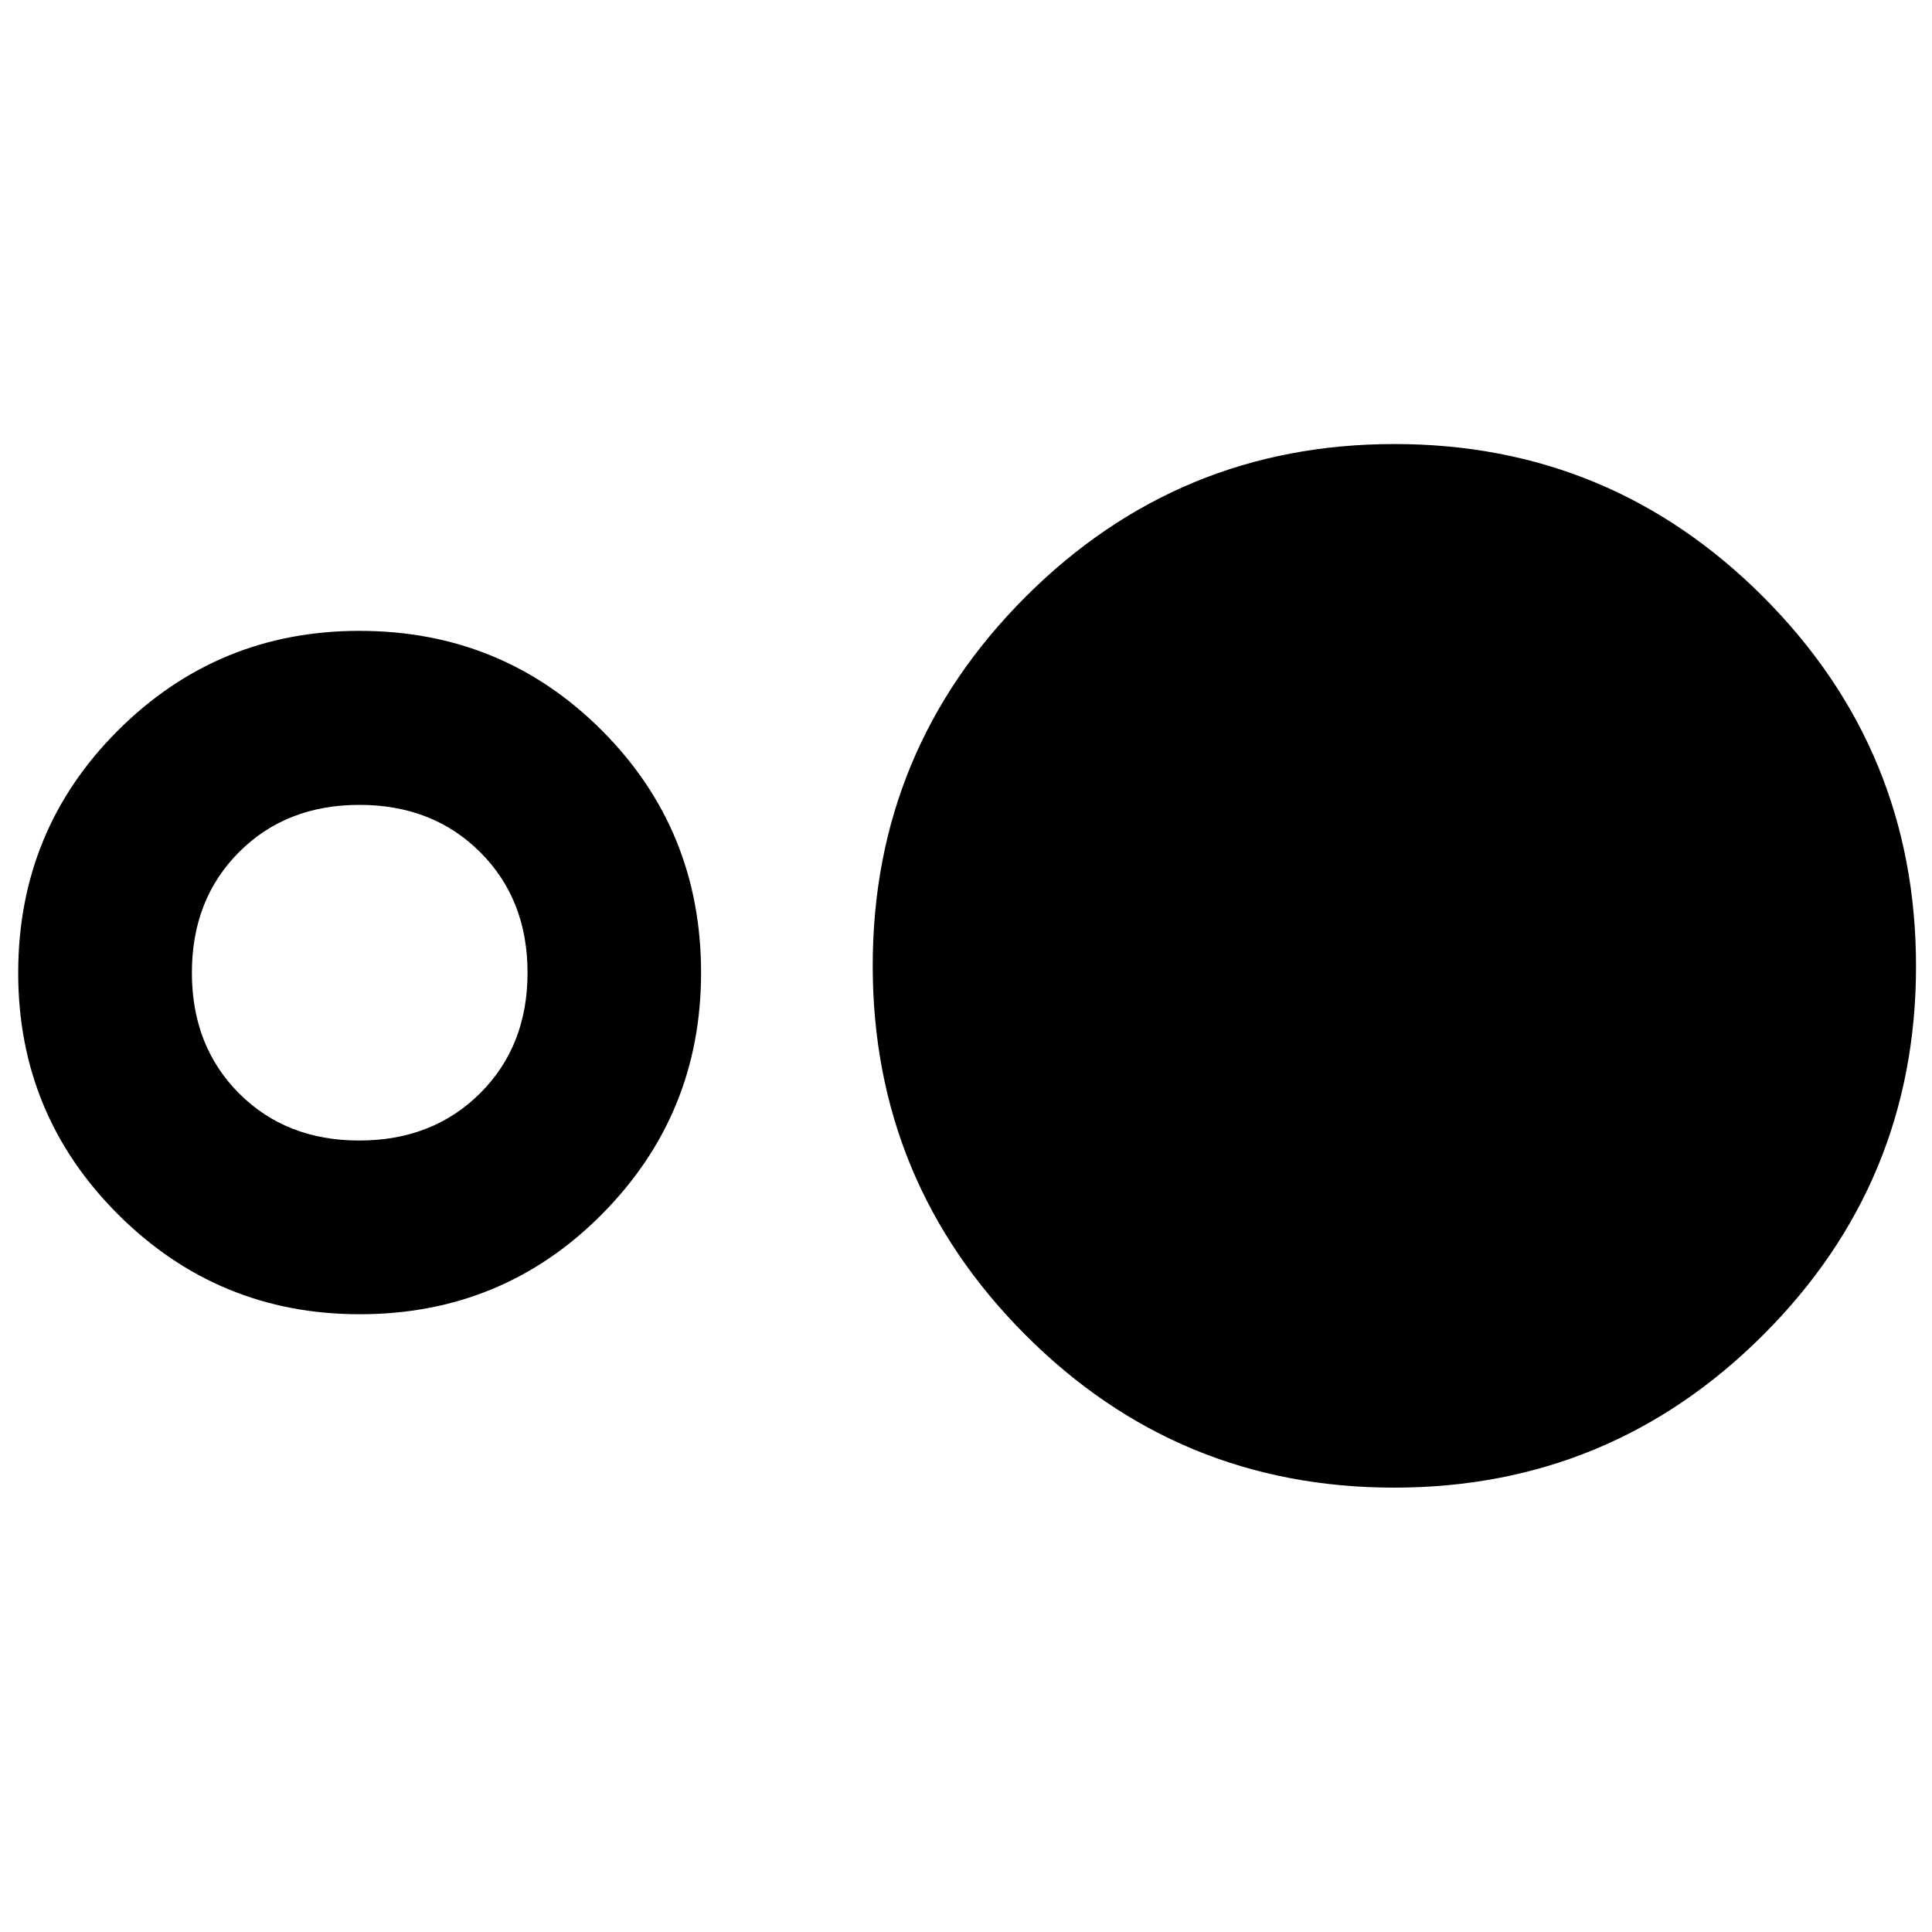 <svg xmlns="http://www.w3.org/2000/svg" height="40" viewBox="0 -960 960 960" width="40"><path d="M178.76-306.96q-70.34 0-120.03-49.55T9.04-476.56q0-71 49.58-120.48 49.59-49.49 119.93-49.49 71 0 120.41 49.38 49.4 49.38 49.4 120.46 0 70.41-49.3 120.07t-120.3 49.66Zm-.26-86.32q36.45 0 60.04-23.46 23.59-23.47 23.59-59.93 0-36.45-23.56-59.92t-59.97-23.47q-36.41 0-59.83 23.47t-23.42 59.92q0 36.46 23.4 59.93 23.4 23.46 59.75 23.46ZM692.71-220.8q-107.49 0-183.27-75.97-75.79-75.97-75.79-183.36 0-107.38 75.95-183.31 75.95-75.92 183.3-75.92 107.45 0 183.3 76 75.86 76.01 75.86 183.44 0 107.43-75.98 183.28-75.97 75.84-183.37 75.84Z"/></svg>
